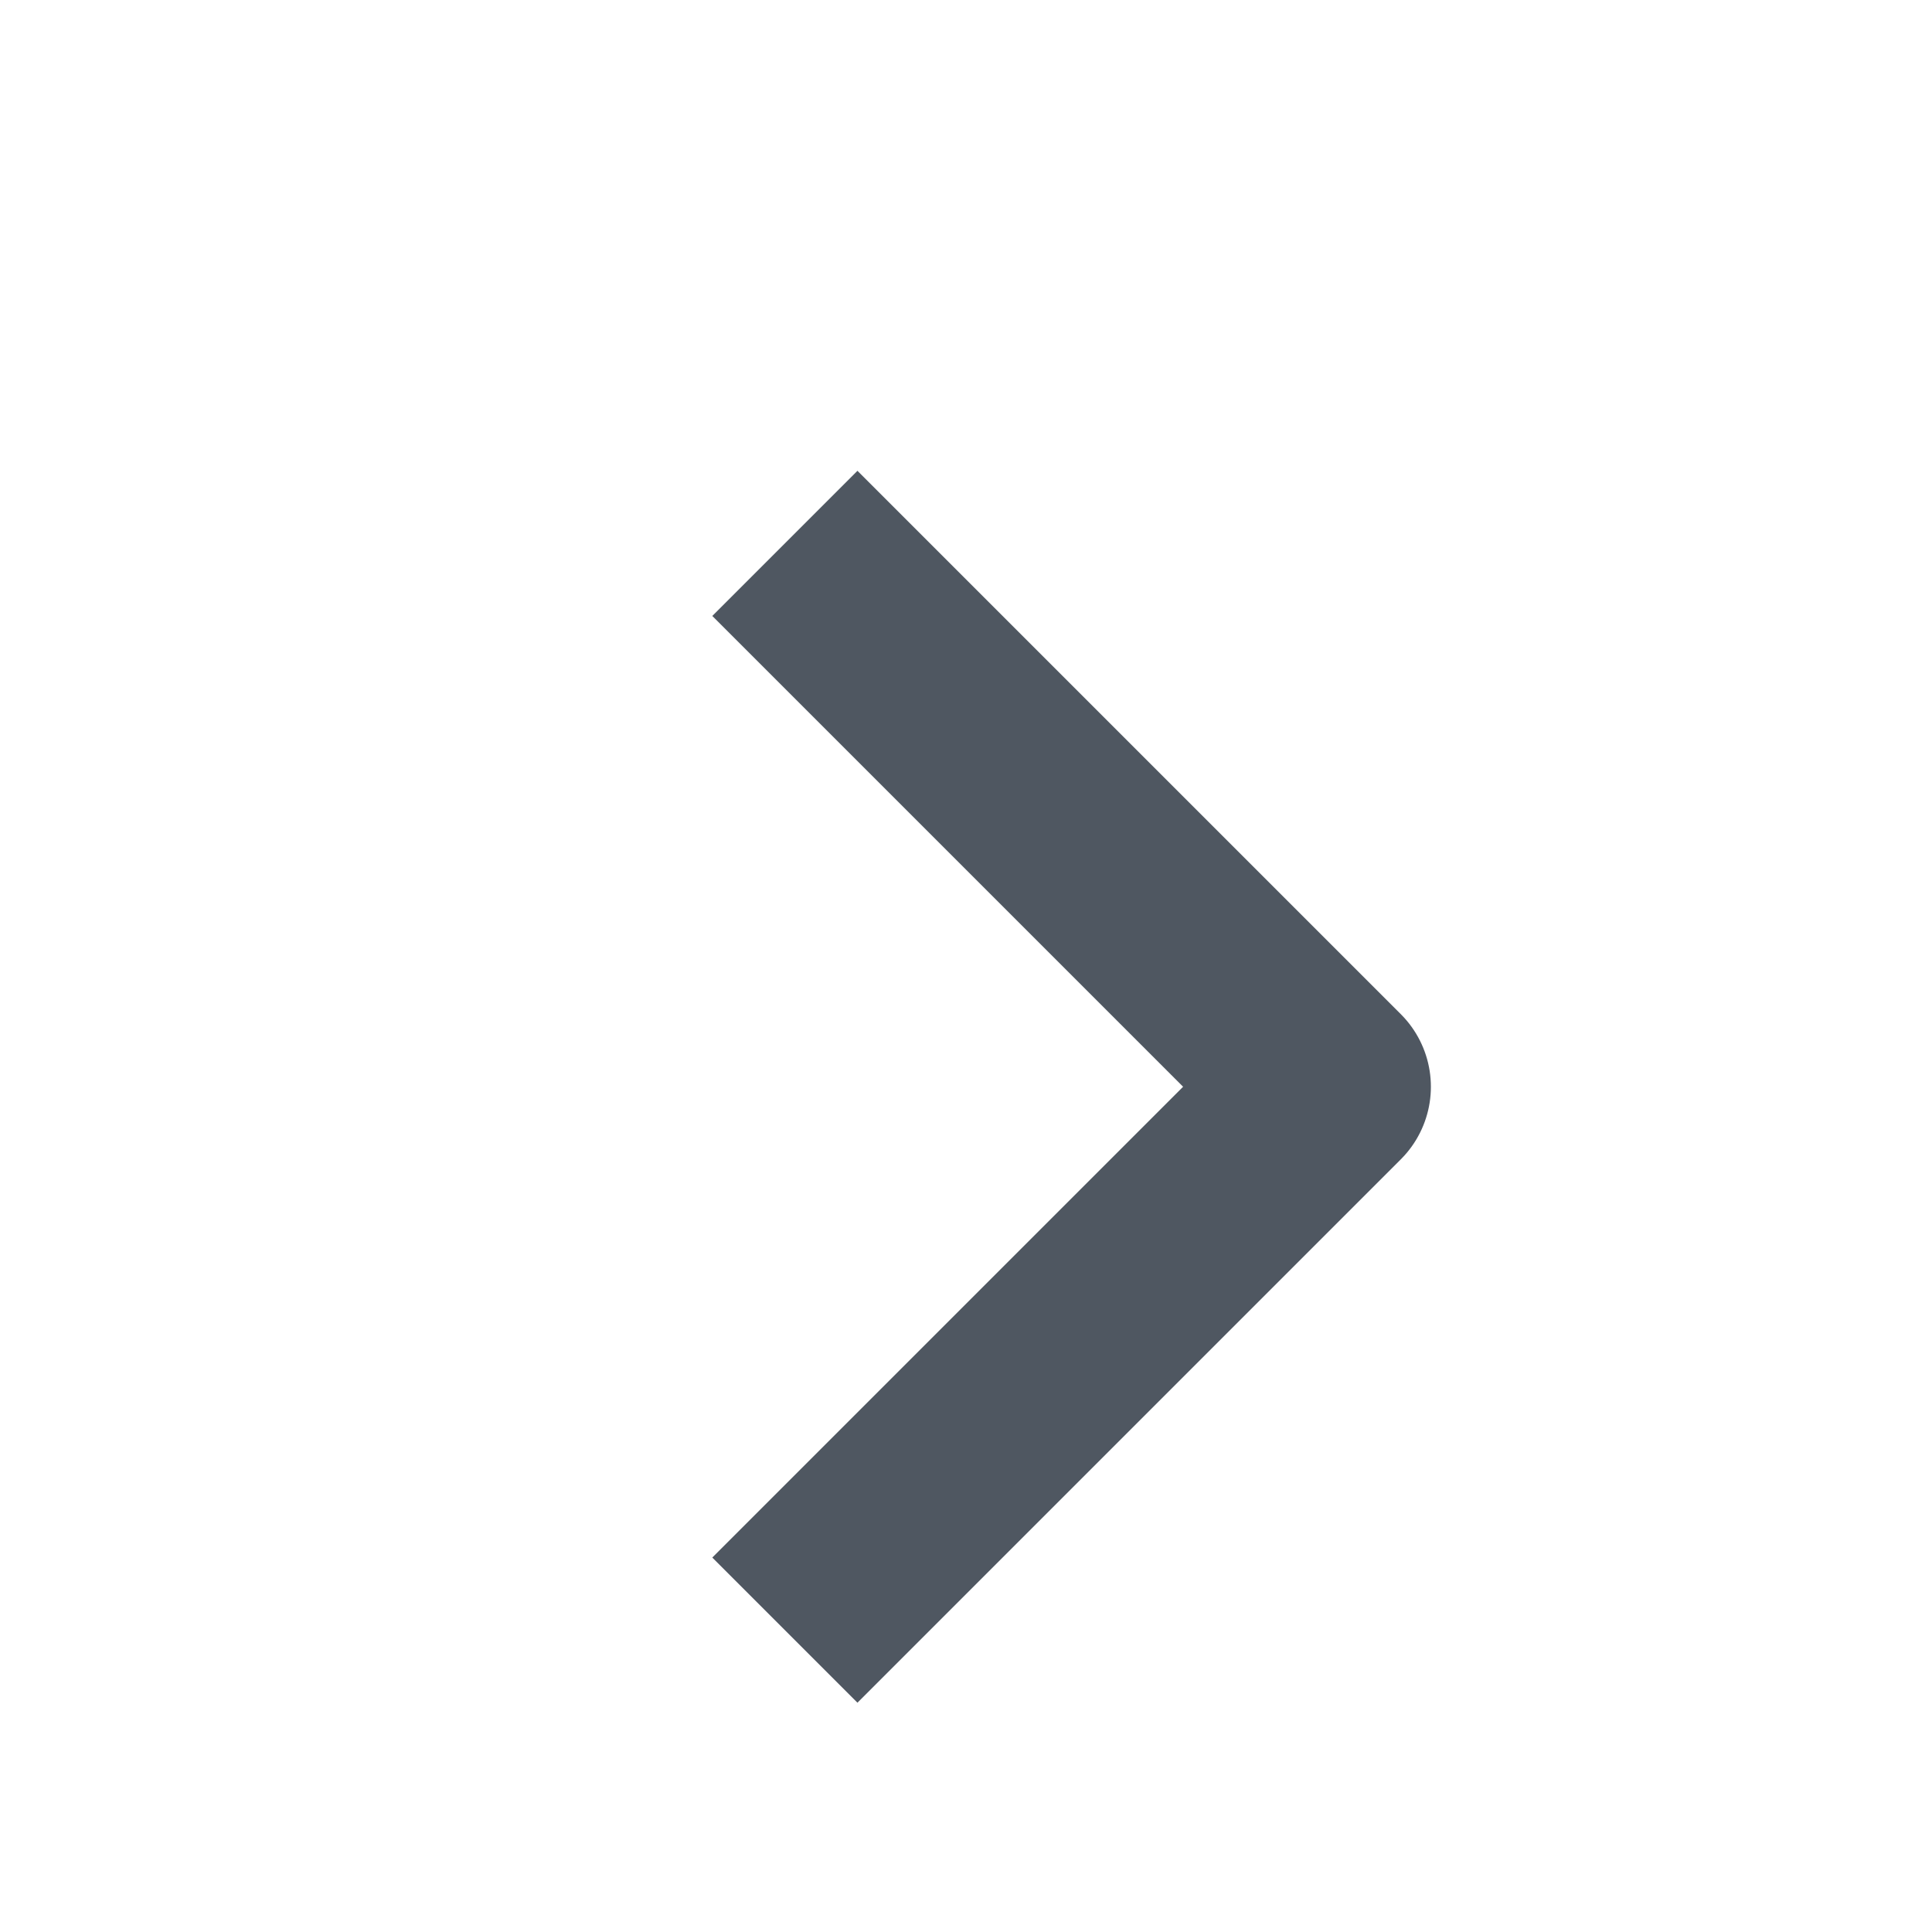 <svg width="16" height="16" viewBox="0 0 16 16" fill="none" xmlns="http://www.w3.org/2000/svg">
    <path d="M6.5 4.5L11 9L6.5 13.5" stroke="#4F5761" stroke-width="1.7" stroke-linejoin="round"/>
</svg>
